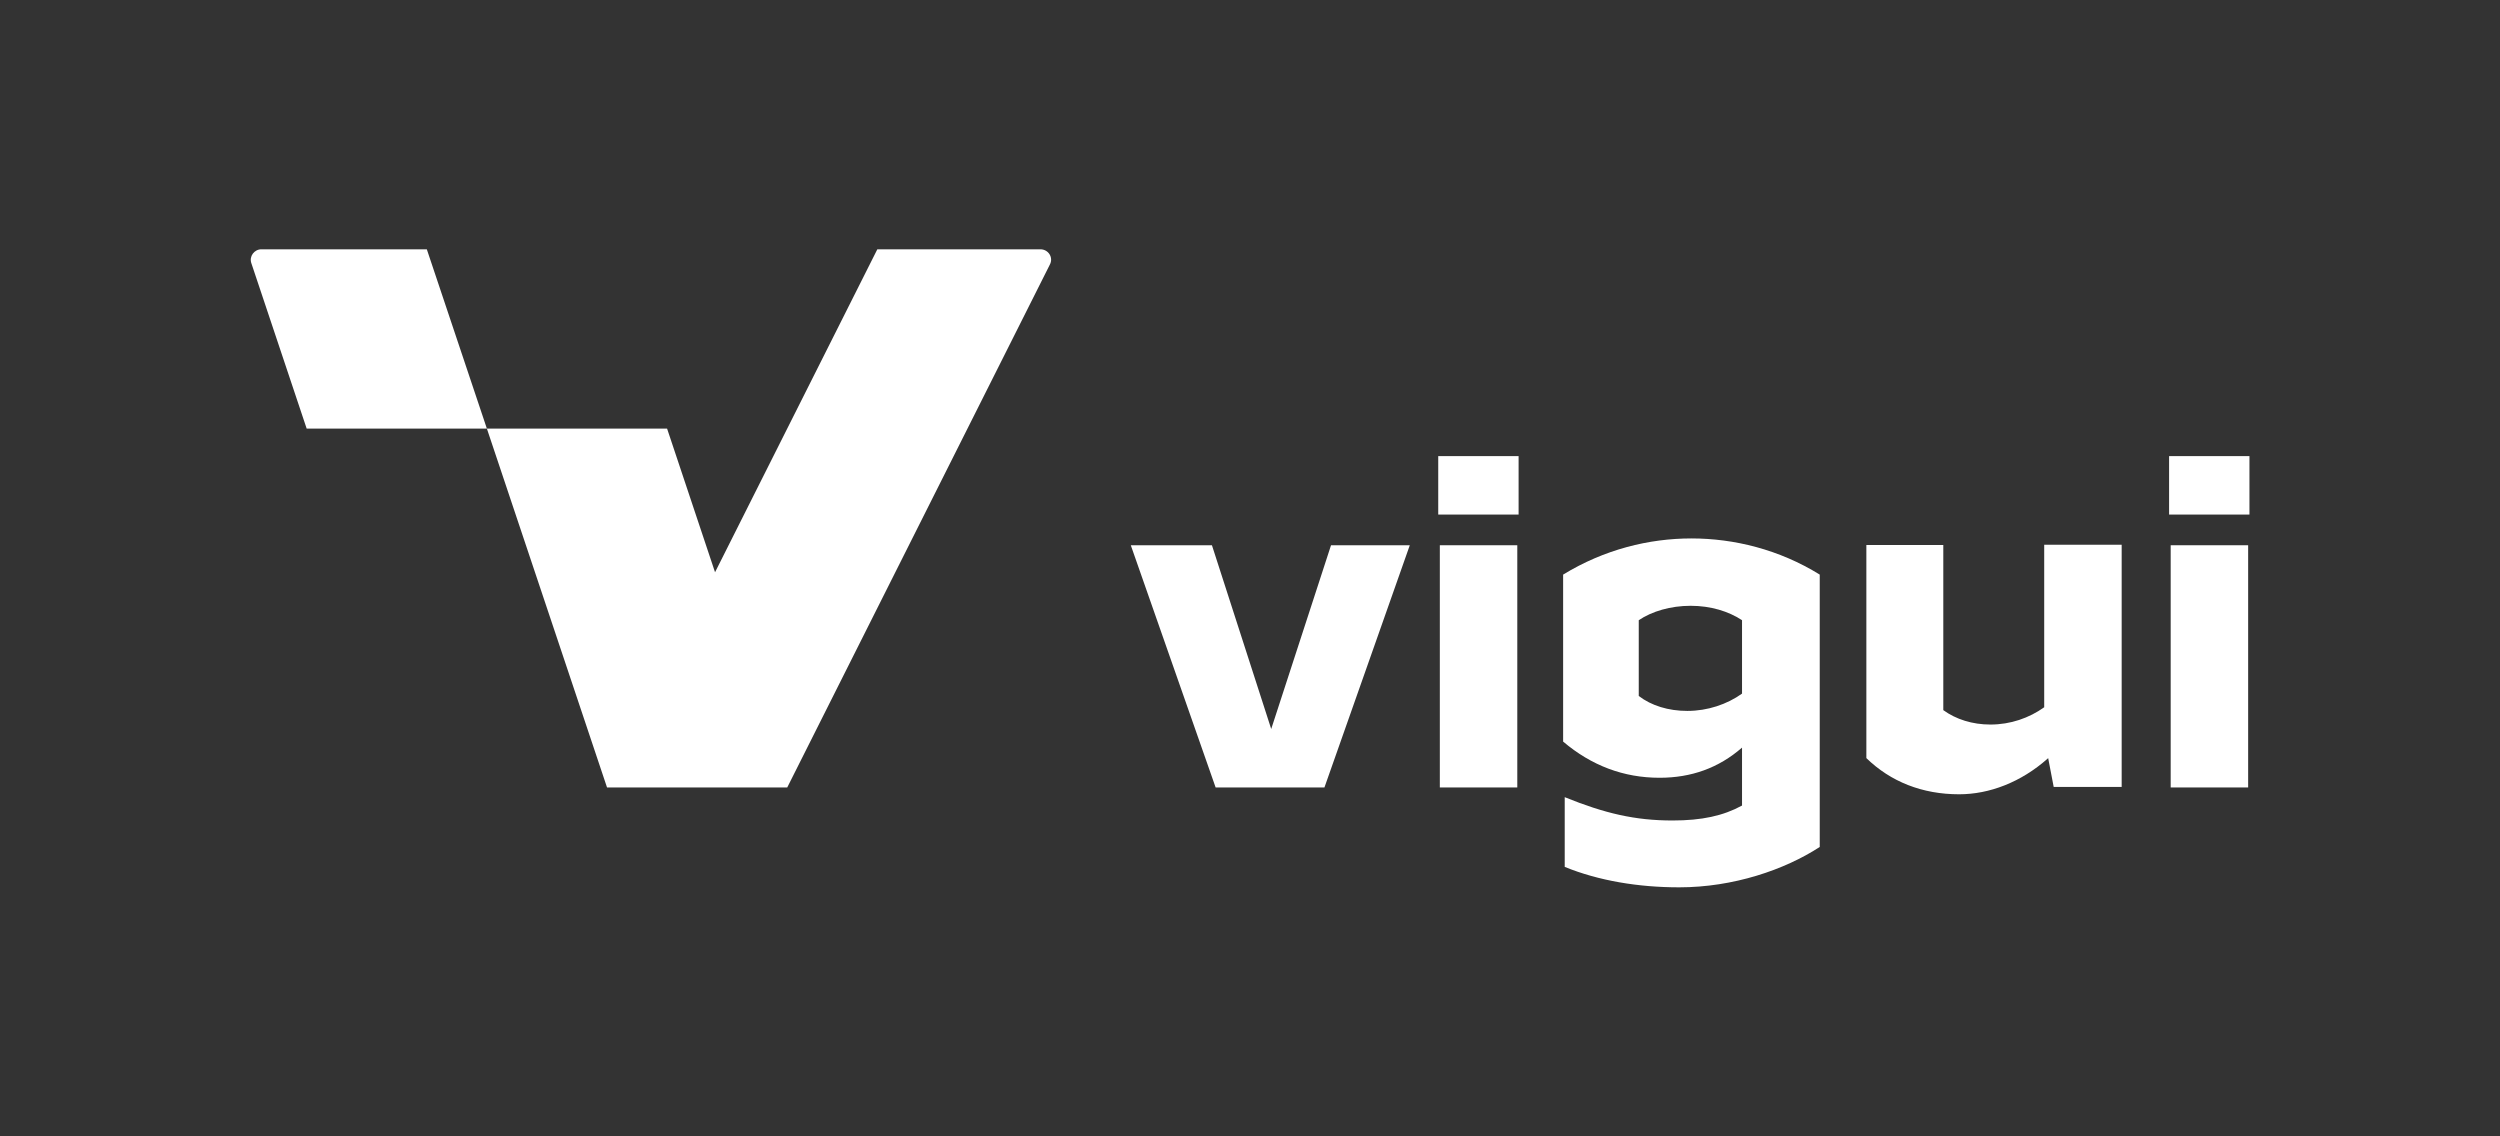 <svg width="132" height="60" viewBox="0 0 132 60" fill="none" xmlns="http://www.w3.org/2000/svg">
  <rect x="0" y="0" width="132" height="60" fill="#333333" stroke="none"/>
  <g clip-path="url(#clip0_543_280)">
  <path d="M69.916 41.578H64.185L59.706 28.789H63.99L67.12 38.491L70.278 28.789H74.437L69.93 41.578H69.916Z" fill="white"/>
  <path d="M80.182 24.083V27.169H75.939V24.083H80.182ZM76.023 41.578V28.789H80.113V41.578H76.023Z" fill="white"/>
  <path d="M88.654 46.851C86.512 46.851 84.411 46.505 82.617 45.772V42.09C84.731 42.948 86.331 43.322 88.306 43.322C89.864 43.322 90.991 43.073 91.979 42.533V39.474C90.741 40.554 89.294 41.066 87.625 41.066C85.733 41.066 84.036 40.429 82.533 39.156V30.339C84.703 29.01 87.068 28.429 89.308 28.429C91.547 28.429 93.94 29.01 96.082 30.339V44.72C94.232 45.924 91.52 46.851 88.668 46.851H88.654ZM89.099 37.536C90.156 37.536 91.186 37.19 91.979 36.623V32.747C91.269 32.277 90.323 31.986 89.266 31.986C88.209 31.986 87.221 32.277 86.526 32.747V36.747C87.193 37.26 88.097 37.536 89.085 37.536H89.099Z" fill="white"/>
  <path d="M108.115 40.055C106.71 41.301 105.041 41.938 103.441 41.938C101.494 41.938 99.824 41.273 98.544 40.028V28.775H102.606V37.495C103.274 37.979 104.137 38.256 105.096 38.256C106.154 38.256 107.141 37.91 107.934 37.343V28.761H112.024V41.55H108.435L108.143 40.028L108.115 40.055Z" fill="white"/>
  <path d="M118.771 24.083V27.169H114.528V24.083H118.771ZM114.612 41.578V28.789H118.702V41.578H114.612Z" fill="white"/>
  <path d="M25.707 22.63H16.192L13.271 13.896C13.146 13.536 13.424 13.163 13.8 13.163H22.536L25.707 22.63Z" fill="white"/>
  <path d="M55.435 13.965L41.566 41.578H32.051L25.707 22.63H35.222L37.754 30.215L46.323 13.163H54.934C55.352 13.163 55.63 13.592 55.435 13.965Z" fill="white"/>
  </g>
  <defs>
  <clipPath id="clip0_543_280">
  <rect width="132" height="60" fill="white"/>
  </clipPath>
  </defs>
  </svg>
  